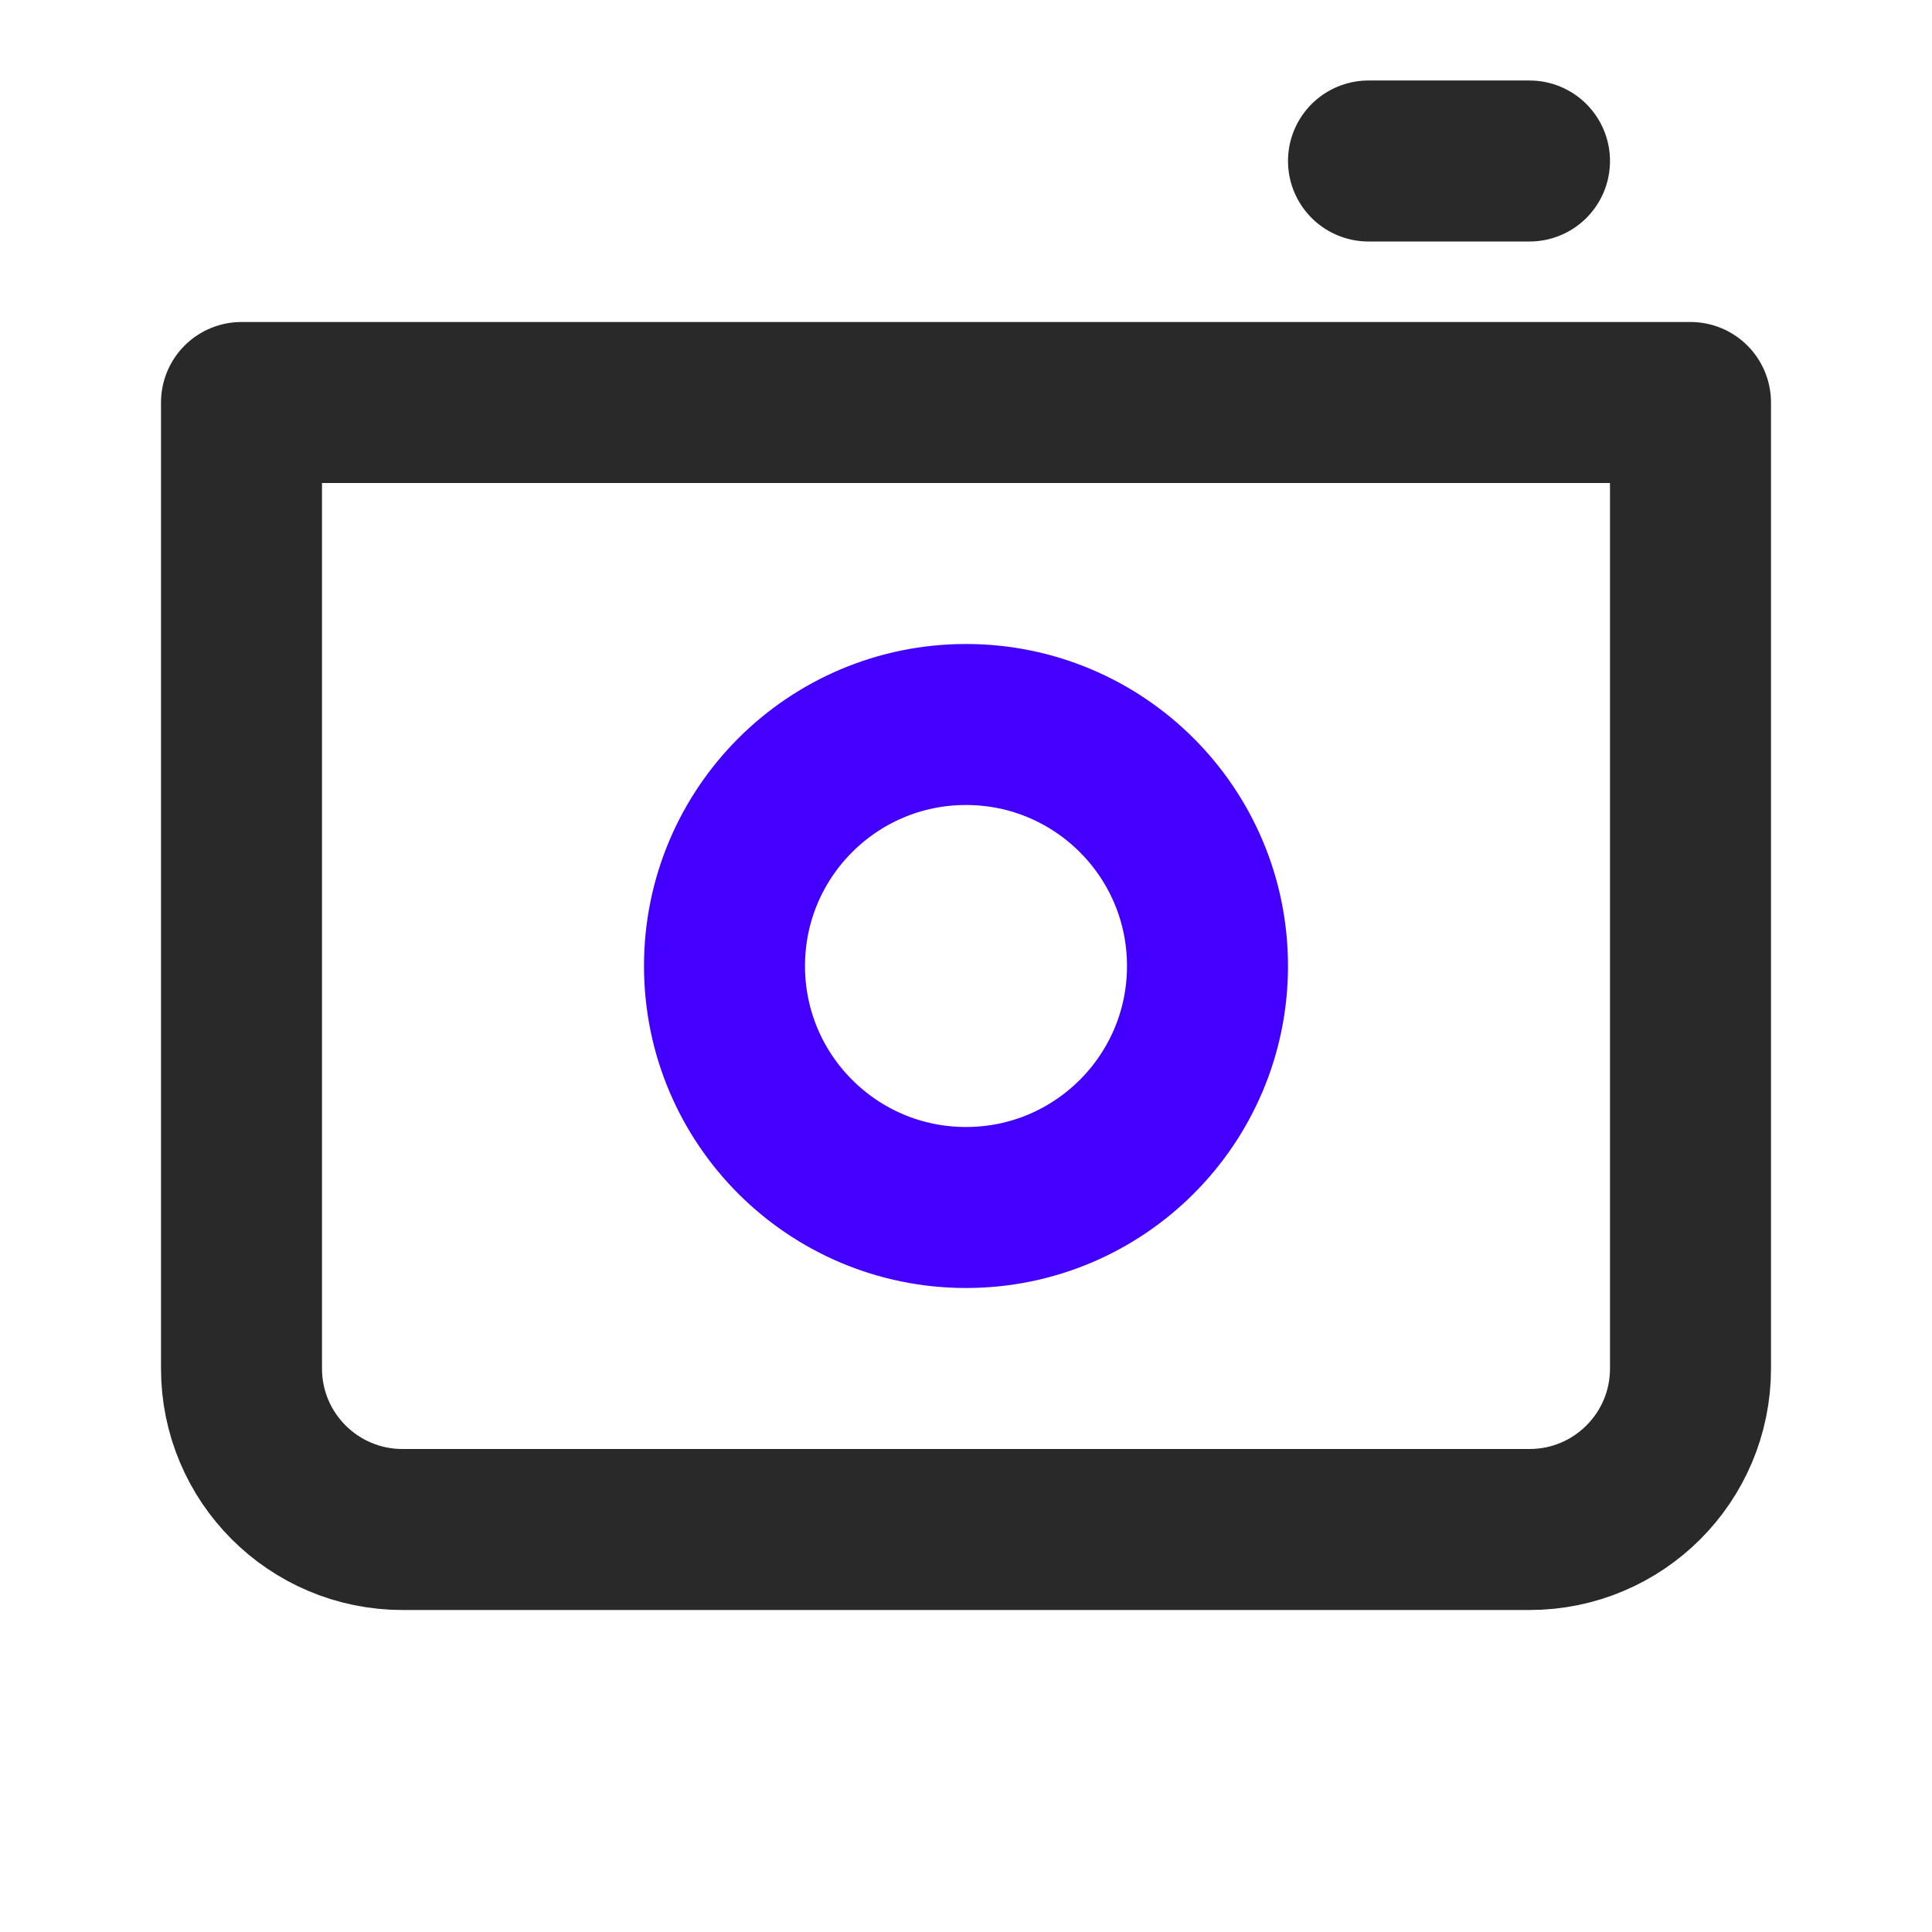 <svg width="24" height="24" viewBox="0 0 24 24" fill="none" xmlns="http://www.w3.org/2000/svg">
<path d="M3 5H21V17C21 18.105 20.105 19 19 19H5C3.895 19 3 18.105 3 17V5Z" stroke="#292929" stroke-width="2" stroke-linejoin="round"/>
<circle cx="12" cy="12" r="3" stroke="#4400FF" stroke-width="2" stroke-linecap="round" stroke-linejoin="round"/>
<path d="M17 2L19 2" stroke="#292929" stroke-width="2" stroke-linecap="round" stroke-linejoin="round"/>
</svg>
